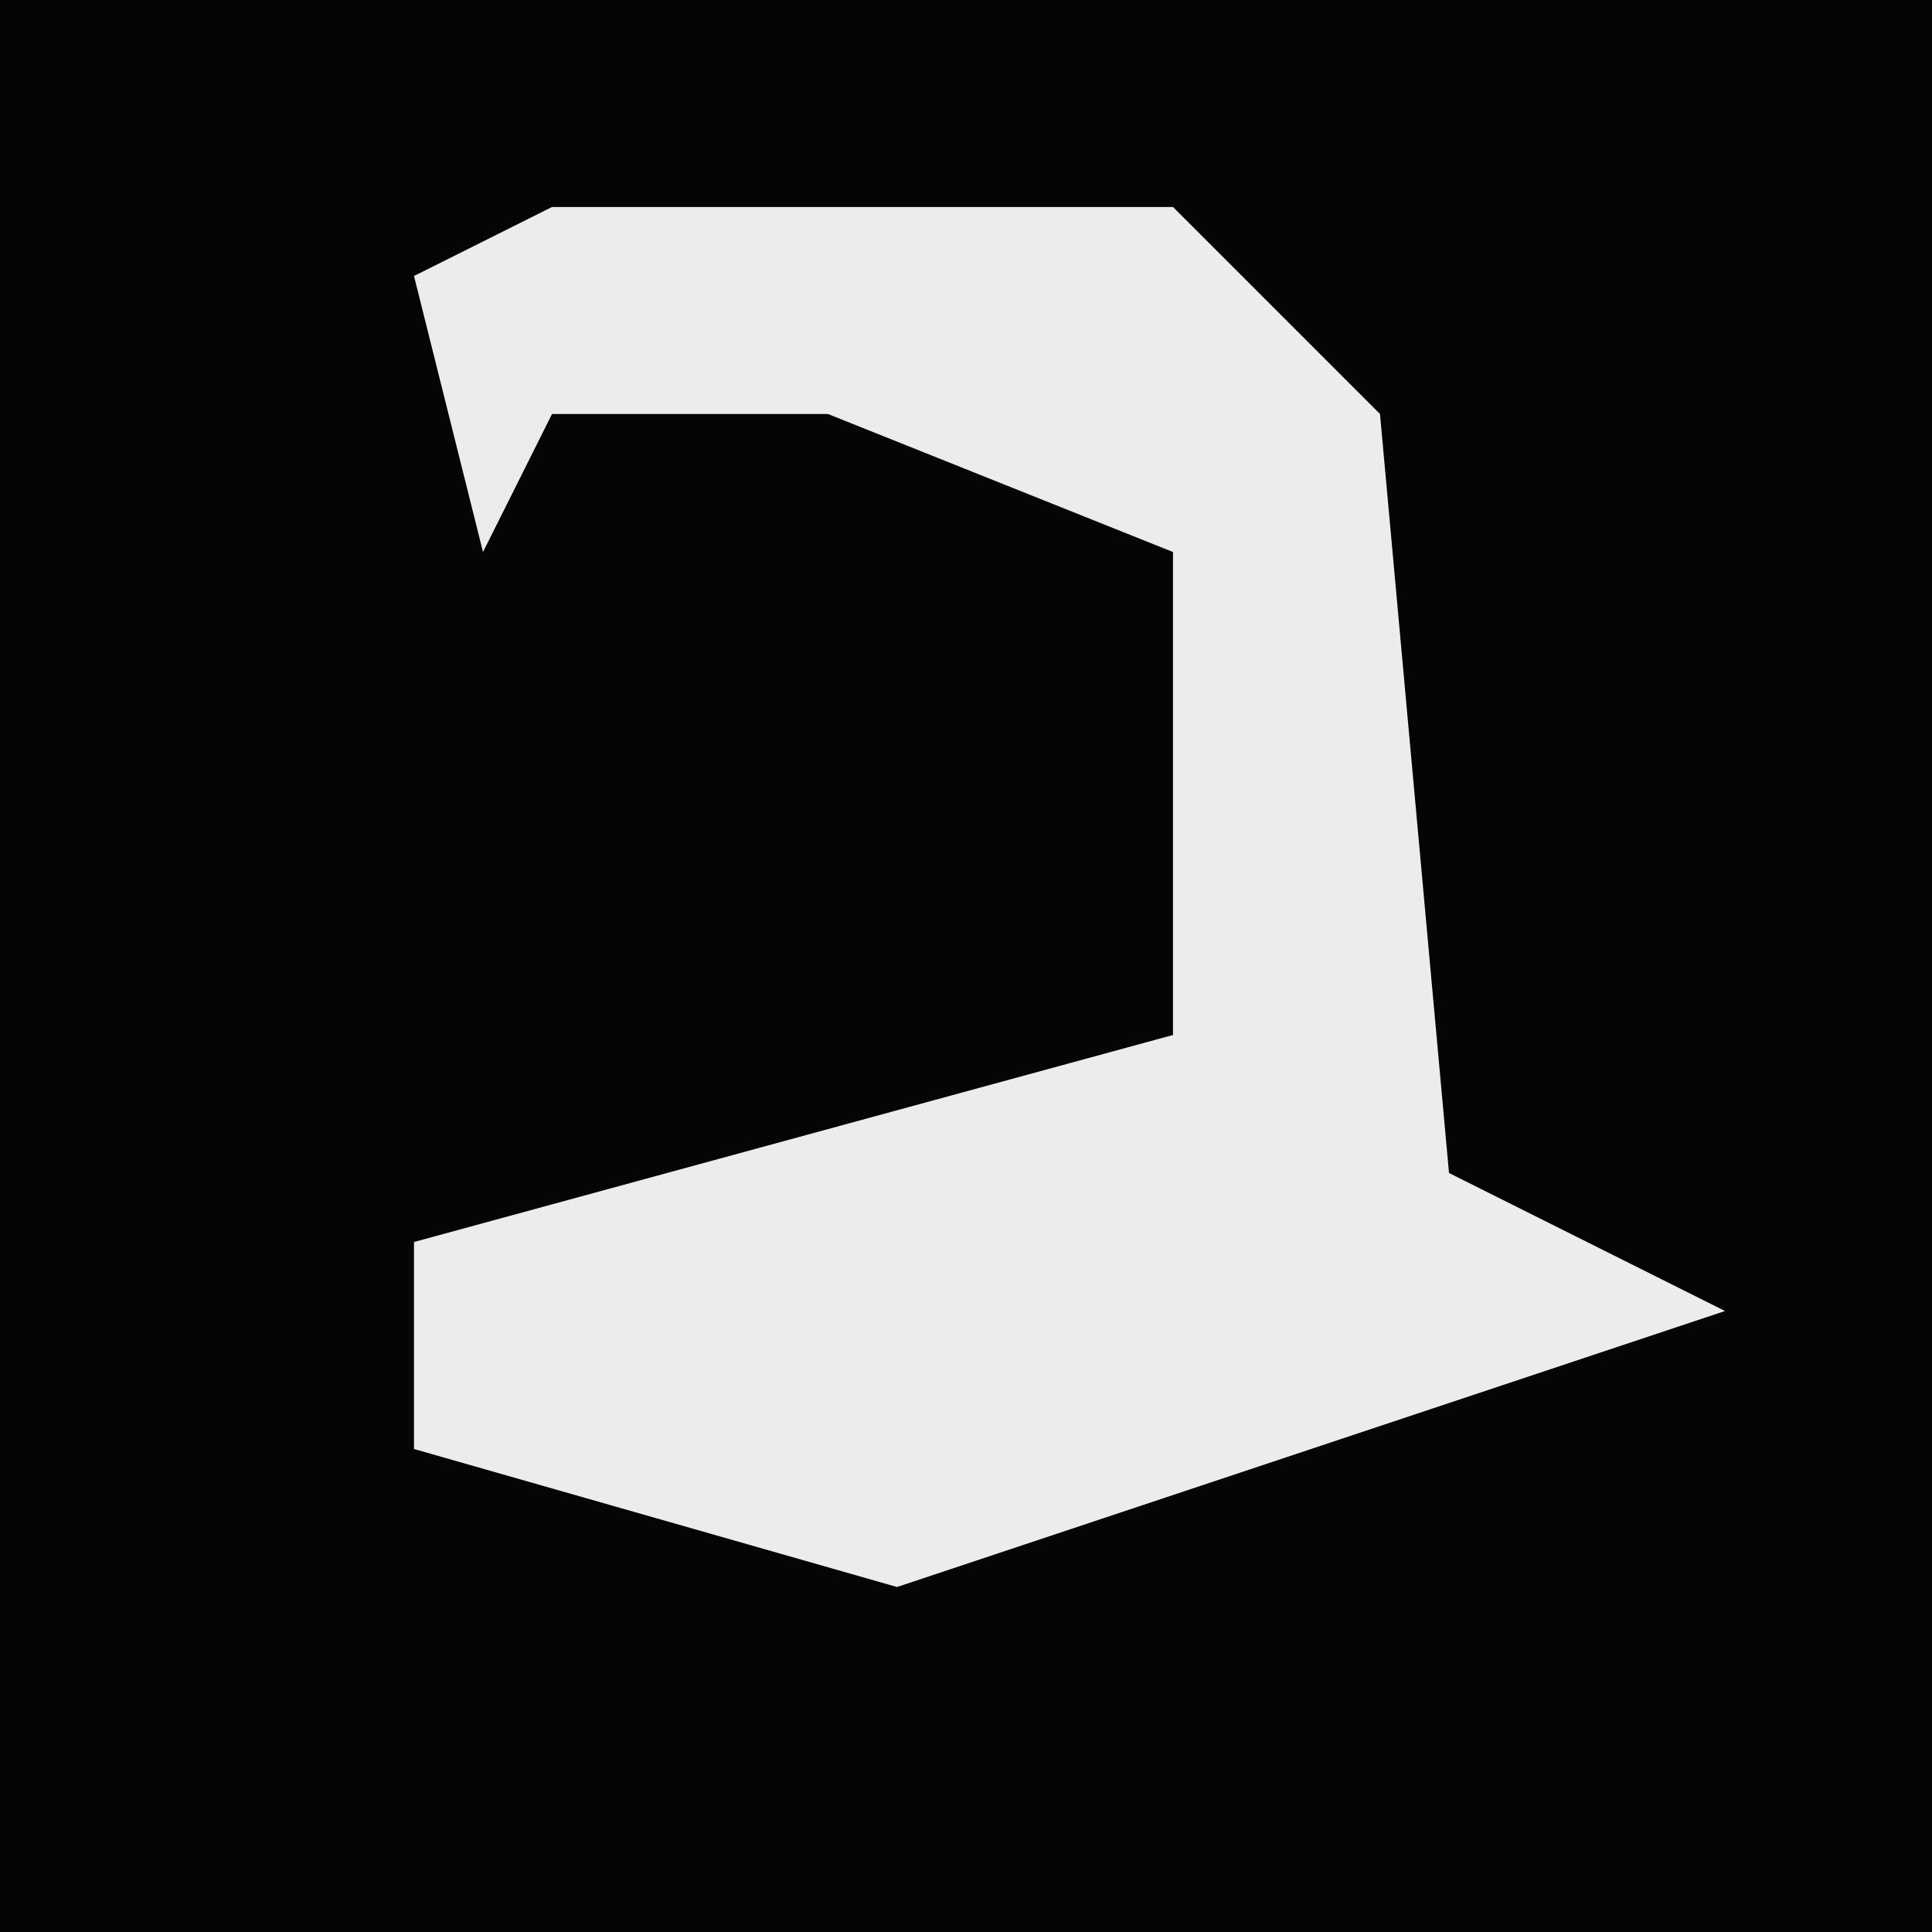<?xml version="1.0" encoding="UTF-8"?>
<svg version="1.1" xmlns="http://www.w3.org/2000/svg" width="28" height="28">
<path d="M0,0 L28,0 L28,28 L0,28 Z " fill="#050505" transform="translate(0,0)"/>
<path d="M0,0 L9,0 L12,3 L13,14 L17,16 L8,19 L5,20 L-2,18 L-2,15 L9,12 L9,5 L4,3 L0,3 L-1,5 L-2,1 Z " fill="#ECECEC" transform="translate(8,3)"/>
</svg>
